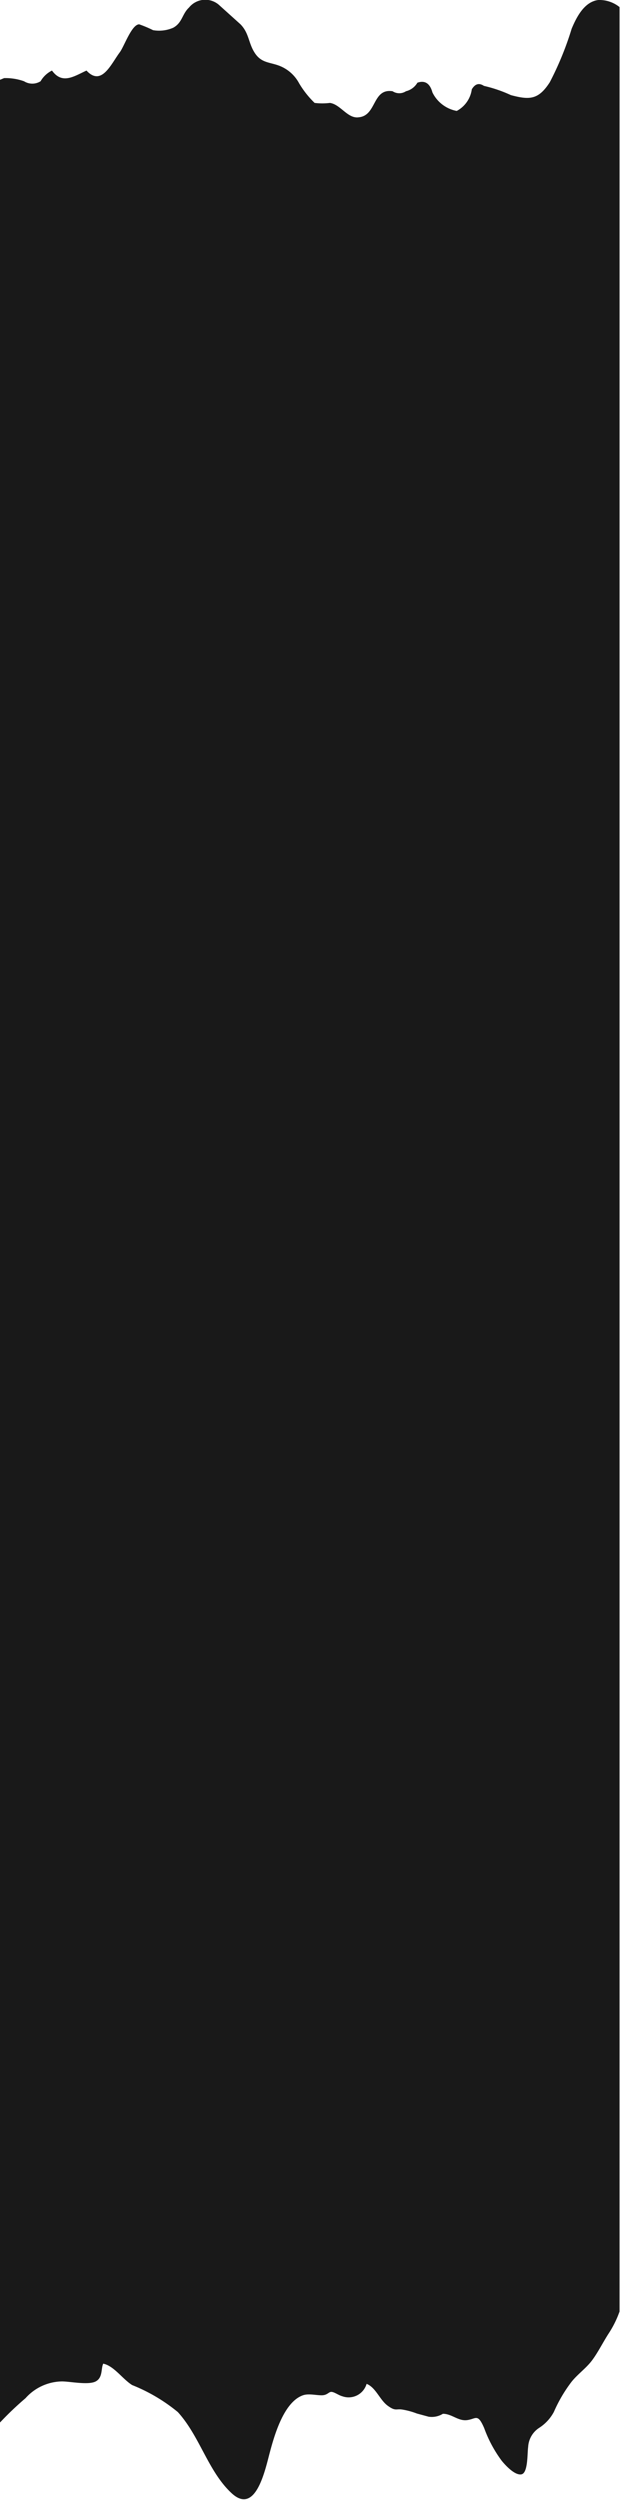 <svg xmlns="http://www.w3.org/2000/svg" viewBox="0 0 25.52 102.75"><defs><style>.cls-1{isolation:isolate;}.cls-2{opacity:0.9;mix-blend-mode:screen;}</style></defs><g class="cls-1"><g id="Layer_2" data-name="Layer 2"><g id="OBJECTS"><path class="cls-2" d="M7.32,99.14c.91,1,1.25,2.45,2.22,3.34s1.36-.9,1.55-1.62.58-2.13,1.38-2.41c.23-.08.53,0,.77,0s.29-.15.41-.14.29.14.44.18a.77.77,0,0,0,1-.51c.38.15.54.66.87.9s.34.11.62.16a3,3,0,0,1,.58.16l.48.13a.87.87,0,0,0,.59-.12c.37,0,.63.31,1,.26s.43-.29.7.33a5.25,5.25,0,0,0,.72,1.34c.13.16.53.61.81.56s.24-.86.28-1.13a1,1,0,0,1,.45-.78,1.76,1.76,0,0,0,.61-.66,5.94,5.94,0,0,1,.73-1.24c.25-.31.58-.54.82-.85s.46-.75.69-1.11a4.16,4.16,0,0,0,.46-.92V.29A1.33,1.33,0,0,0,24.63,0c-.59.07-.91.73-1.1,1.18a12.85,12.85,0,0,1-.9,2.2c-.47.73-.84.73-1.6.53a5.61,5.61,0,0,0-1.11-.38c-.2-.13-.36-.09-.5.14a1.19,1.19,0,0,1-.62.89,1.4,1.4,0,0,1-1-.76c-.1-.37-.31-.51-.62-.4a.75.75,0,0,1-.47.35.5.5,0,0,1-.55,0c-.84-.13-.65,1-1.39,1.07-.46.07-.75-.53-1.19-.59a2.6,2.6,0,0,1-.63,0,3.87,3.87,0,0,1-.64-.81,1.56,1.56,0,0,0-.82-.72c-.4-.15-.73-.11-1-.52S10.26,1.37,9.9,1L9,.19A.86.86,0,0,0,7.78.31c-.29.27-.27.62-.65.83a1.46,1.46,0,0,1-.83.1A4.87,4.87,0,0,0,5.73,1c-.31,0-.62.91-.8,1.15-.36.48-.75,1.42-1.37.75-.52.24-1,.58-1.42,0a1.11,1.11,0,0,0-.47.44.64.64,0,0,1-.68,0,2.27,2.27,0,0,0-.82-.13L0,3.28V99.57a12.86,12.86,0,0,1,1.05-1,2.05,2.05,0,0,1,1.5-.69c.33,0,1.09.16,1.39,0s.21-.53.31-.73c.44.09.8.64,1.19.88A7.08,7.08,0,0,1,7.32,99.14Z"/></g></g></g></svg>